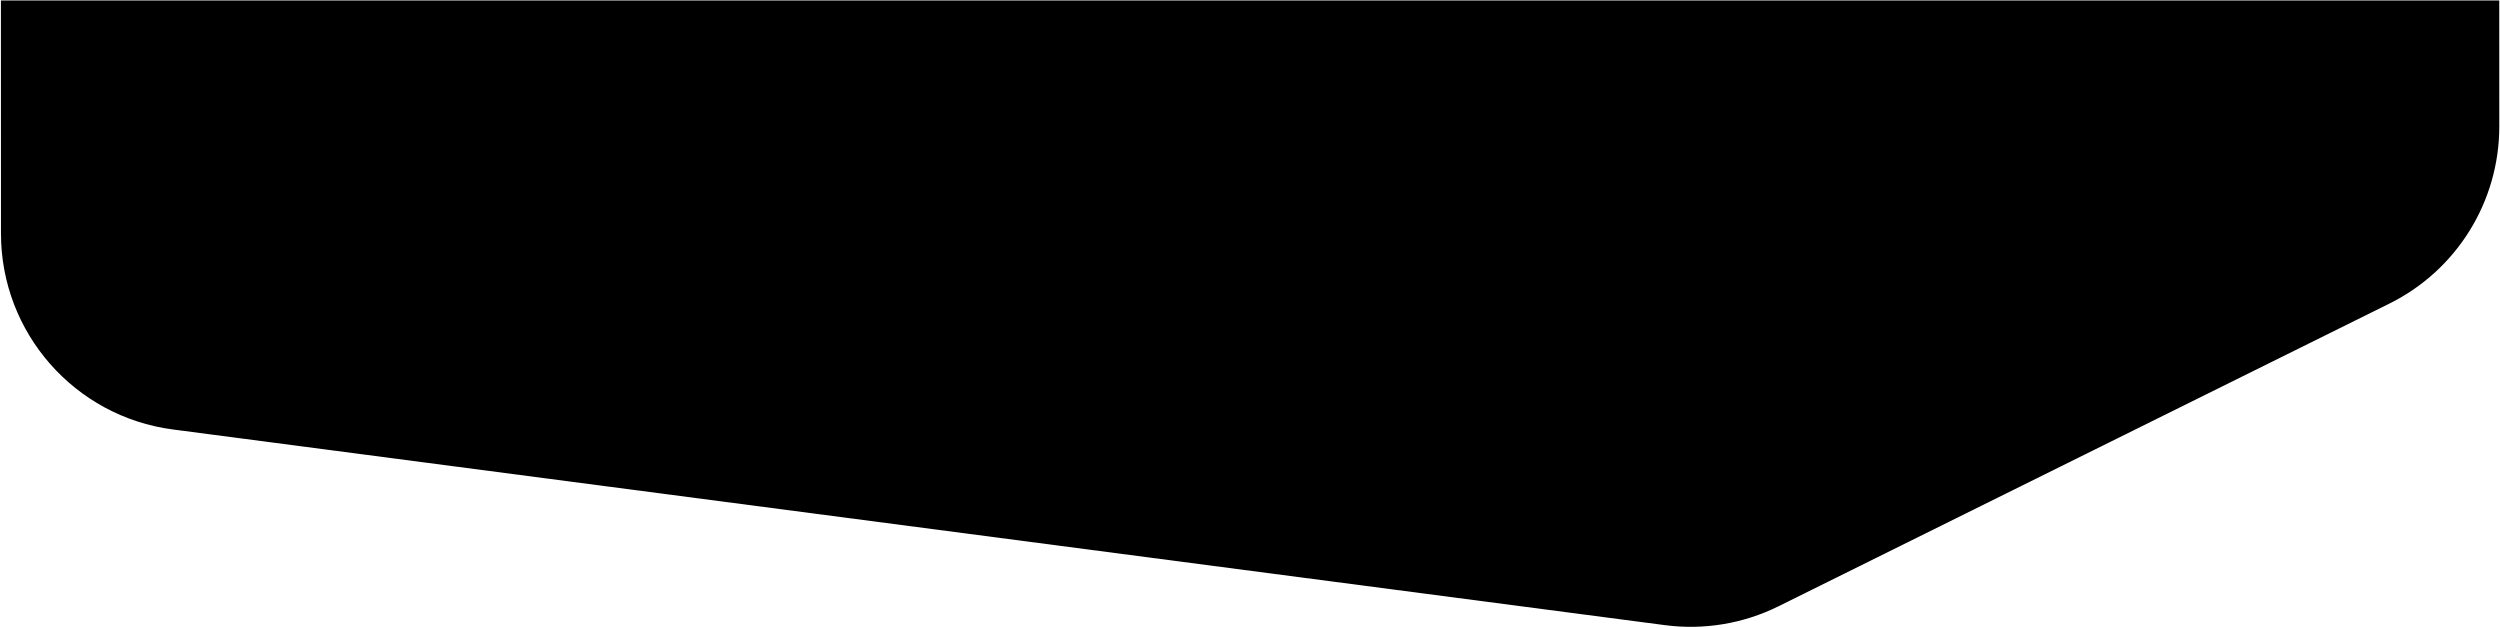 <svg width="1442" height="362" viewBox="0 0 1442 362" fill="none" xmlns="http://www.w3.org/2000/svg">
<path d="M0.525 0.276L1441.57 0.276L1441.59 72.923C1441.61 116.265 1417.04 155.866 1378.21 175.109L1025.83 349.705C1005.58 359.739 982.805 363.528 960.396 360.589L99.741 247.725C43.009 240.285 0.58 191.944 0.564 134.726L0.525 0.276Z" fill="black"/>
</svg>
